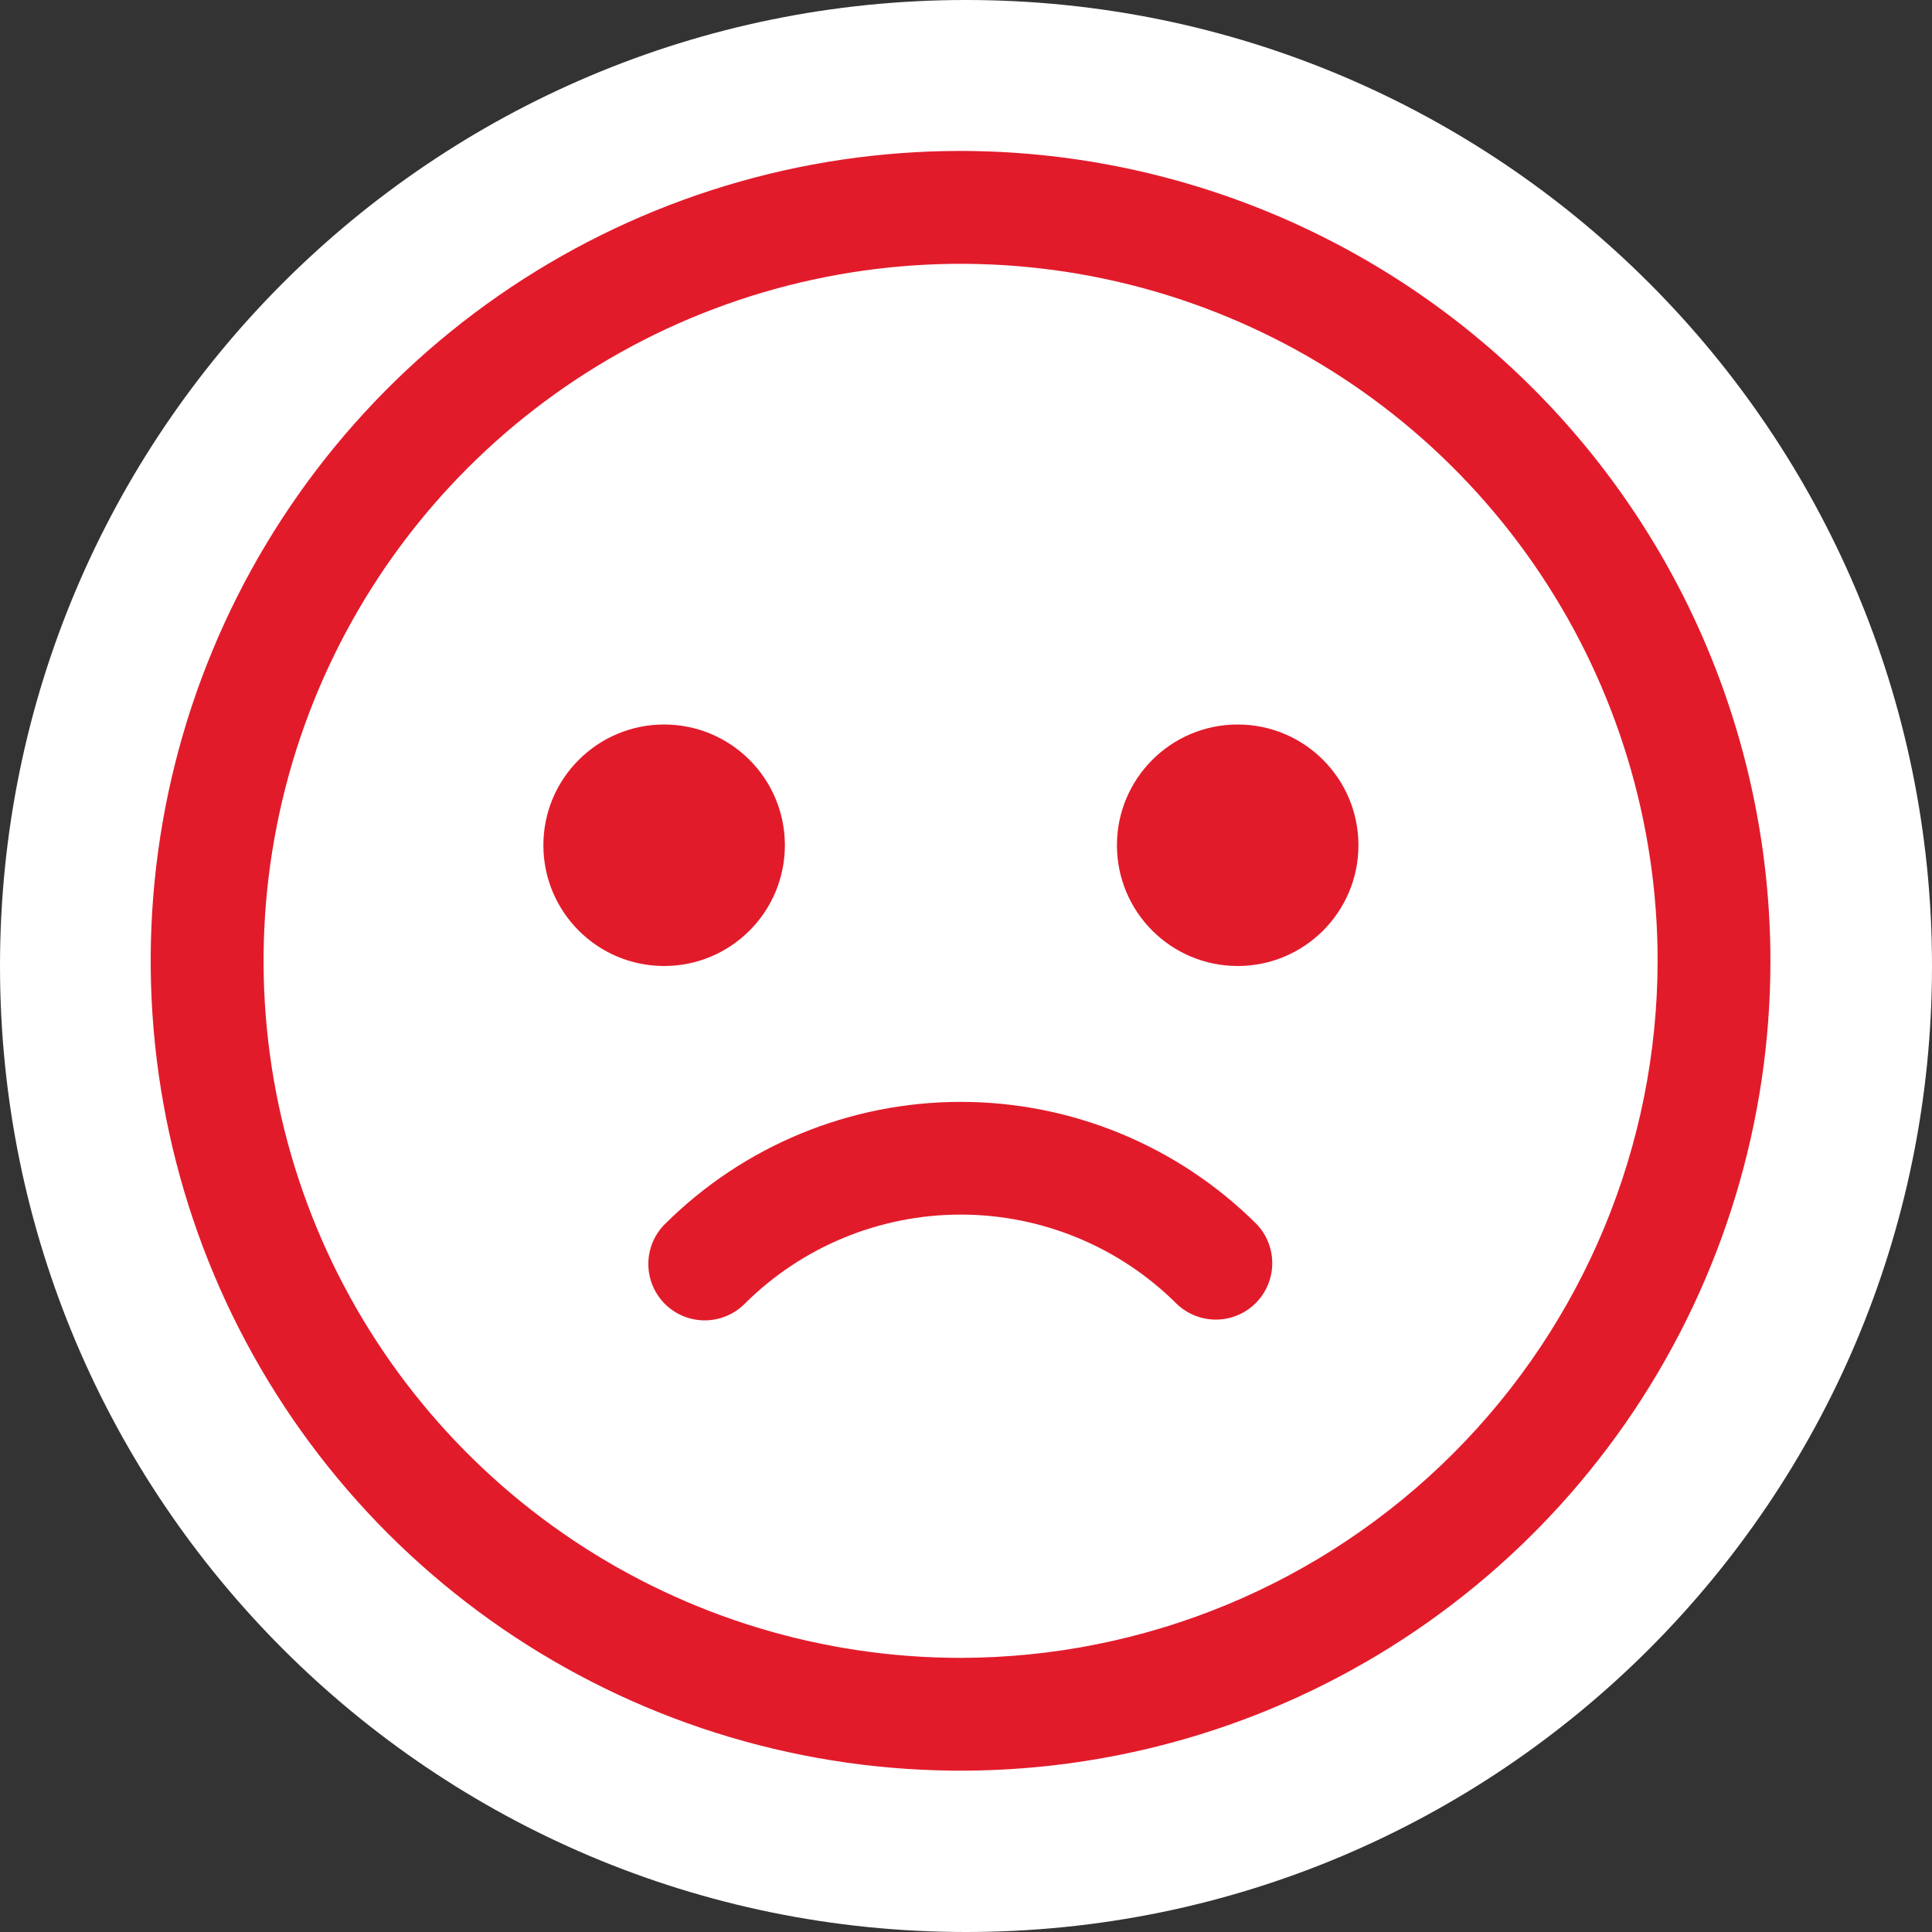 <svg width="64" height="64" viewBox="0 0 64 64" fill="none" xmlns="http://www.w3.org/2000/svg">
<rect x="0" y="0" width="64" height="64" fill="#333333" stroke="none"/>
<path d="M64 32C64 14.327 49.673 0 32 0C14.327 0 0 14.327 0 32C0 49.673 14.327 64 32 64C49.673 64 64 49.673 64 32Z" fill="white"/>
<path d="M31.828 5C26.521 4.998 21.334 6.571 16.921 9.518C12.508 12.465 9.068 16.654 7.036 21.557C5.004 26.459 4.472 31.854 5.507 37.058C6.541 42.263 9.096 47.044 12.848 50.797C16.6 54.549 21.381 57.105 26.586 58.14C31.79 59.176 37.185 58.644 42.087 56.613C46.99 54.583 51.18 51.143 54.128 46.731C57.076 42.318 58.649 37.131 58.648 31.824C58.639 24.713 55.81 17.896 50.783 12.868C45.755 7.84 38.939 5.01 31.828 5ZM31.828 54.919C27.261 54.92 22.796 53.567 18.998 51.031C15.2 48.495 12.24 44.889 10.491 40.671C8.742 36.452 8.284 31.809 9.174 27.33C10.063 22.85 12.262 18.735 15.49 15.505C18.719 12.275 22.833 10.075 27.312 9.184C31.791 8.292 36.434 8.748 40.653 10.495C44.873 12.242 48.48 15.201 51.018 18.998C53.556 22.795 54.91 27.259 54.911 31.826C54.904 37.947 52.471 43.815 48.143 48.144C43.816 52.473 37.949 54.91 31.828 54.919Z" fill="#E21B2B"/>
<path d="M22.024 40.55C21.674 40.9 21.477 41.376 21.477 41.871C21.477 42.367 21.674 42.842 22.024 43.192C22.374 43.542 22.849 43.739 23.345 43.739C23.84 43.739 24.316 43.542 24.666 43.192C26.566 41.298 29.14 40.235 31.823 40.235C34.506 40.235 37.08 41.298 38.98 43.192C39.333 43.531 39.804 43.718 40.294 43.713C40.783 43.709 41.251 43.512 41.597 43.167C41.943 42.821 42.14 42.353 42.145 41.864C42.151 41.375 41.964 40.903 41.626 40.55C39.024 37.957 35.5 36.501 31.826 36.501C28.152 36.501 24.628 37.957 22.026 40.55H22.024Z" fill="#E21B2B"/>
<path d="M22 32C24.209 32 26 30.209 26 28C26 25.791 24.209 24 22 24C19.791 24 18 25.791 18 28C18 30.209 19.791 32 22 32Z" fill="#E21B2B"/>
<path d="M41 32C43.209 32 45 30.209 45 28C45 25.791 43.209 24 41 24C38.791 24 37 25.791 37 28C37 30.209 38.791 32 41 32Z" fill="#E21B2B"/>
</svg>
